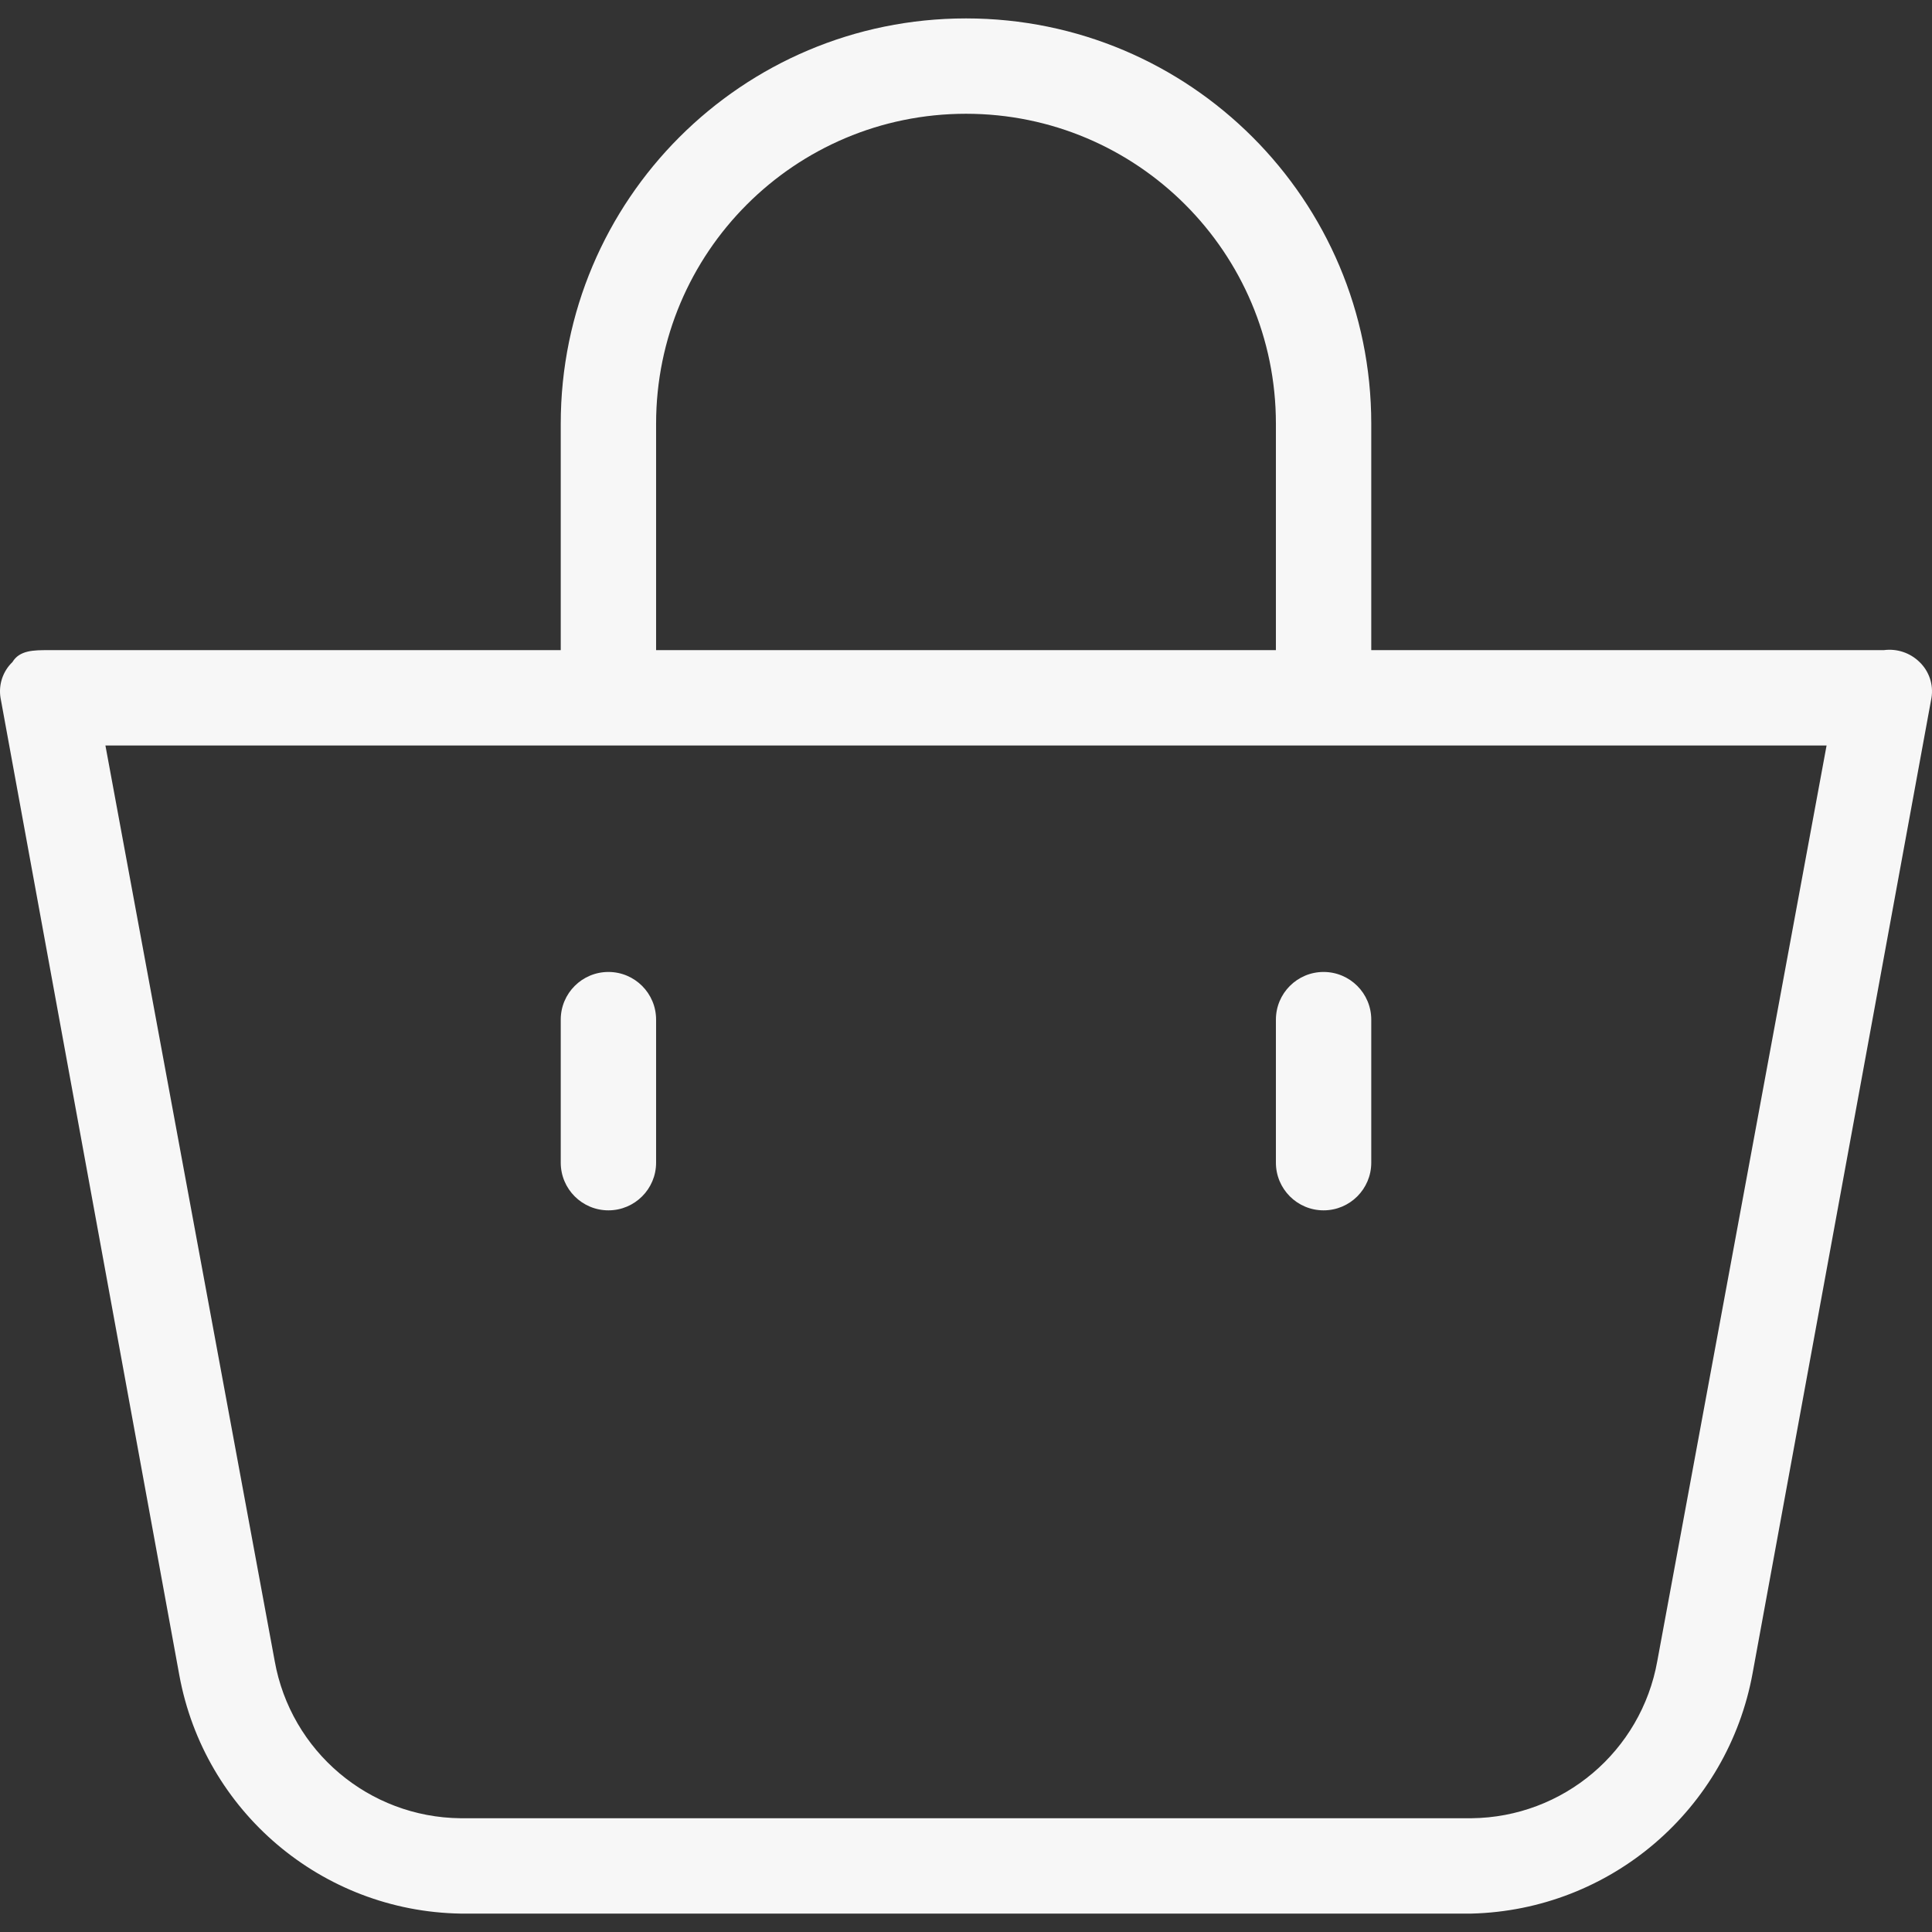 <?xml version="1.0"?>
<svg xmlns="http://www.w3.org/2000/svg" xmlns:xlink="http://www.w3.org/1999/xlink" version="1.1" id="Capa_1" x="0px" y="0px" viewBox="0 0 423.416 423.416" style="enable-background:new 0 0 423.416 423.416;" xml:space="preserve" width="512px" height="512px" class=""><rect x="0" y="0" width="423.416" height="423.416" fill="#333333" stroke="none"/><g><g>
	<g>
		<g>
			<path d="M420.688,145.096c-2.069-2.033-4.961-2.997-7.837-2.612H300.525V92.851c0-49.052-39.764-88.816-88.816-88.816     s-88.816,39.764-88.816,88.816v49.633H10.565c-3.135,0-6.269,0-7.837,2.612c-2.106,2.024-3.083,4.954-2.612,7.837L39.3,367.137     c5.474,29.881,31.275,51.746,61.649,52.245h221.518c30.461-0.749,56.208-22.787,61.649-52.767L423.3,152.933     C423.771,150.05,422.794,147.12,420.688,145.096z M143.79,92.851c0-37.51,30.408-67.918,67.918-67.918     c37.51,0,67.918,30.408,67.918,67.918v49.633H143.79V92.851z M363.218,364.002c-3.519,19.801-20.641,34.289-40.751,34.482     H100.949c-20.11-0.193-37.232-14.68-40.751-34.482l-37.094-200.62h377.208L363.218,364.002z" data-original="#000000" class="active-path" data-old_color="#000000" fill="#F7F7F7"/>
			<path d="M290.076,265.259c5.771,0,10.449-4.678,10.449-10.449v-31.347c0-5.771-4.678-10.449-10.449-10.449     c-5.771,0-10.449,4.678-10.449,10.449v31.347C279.626,260.581,284.305,265.259,290.076,265.259z" data-original="#000000" class="active-path" data-old_color="#000000" fill="#F7F7F7"/>
			<path d="M133.341,265.259c5.771,0,10.449-4.678,10.449-10.449v-31.347c0-5.771-4.678-10.449-10.449-10.449     c-5.771,0-10.449,4.678-10.449,10.449v31.347C122.892,260.581,127.57,265.259,133.341,265.259z" data-original="#000000" class="active-path" data-old_color="#000000" fill="#F7F7F7"/>
		</g>
	</g>
</g></g> </svg>
